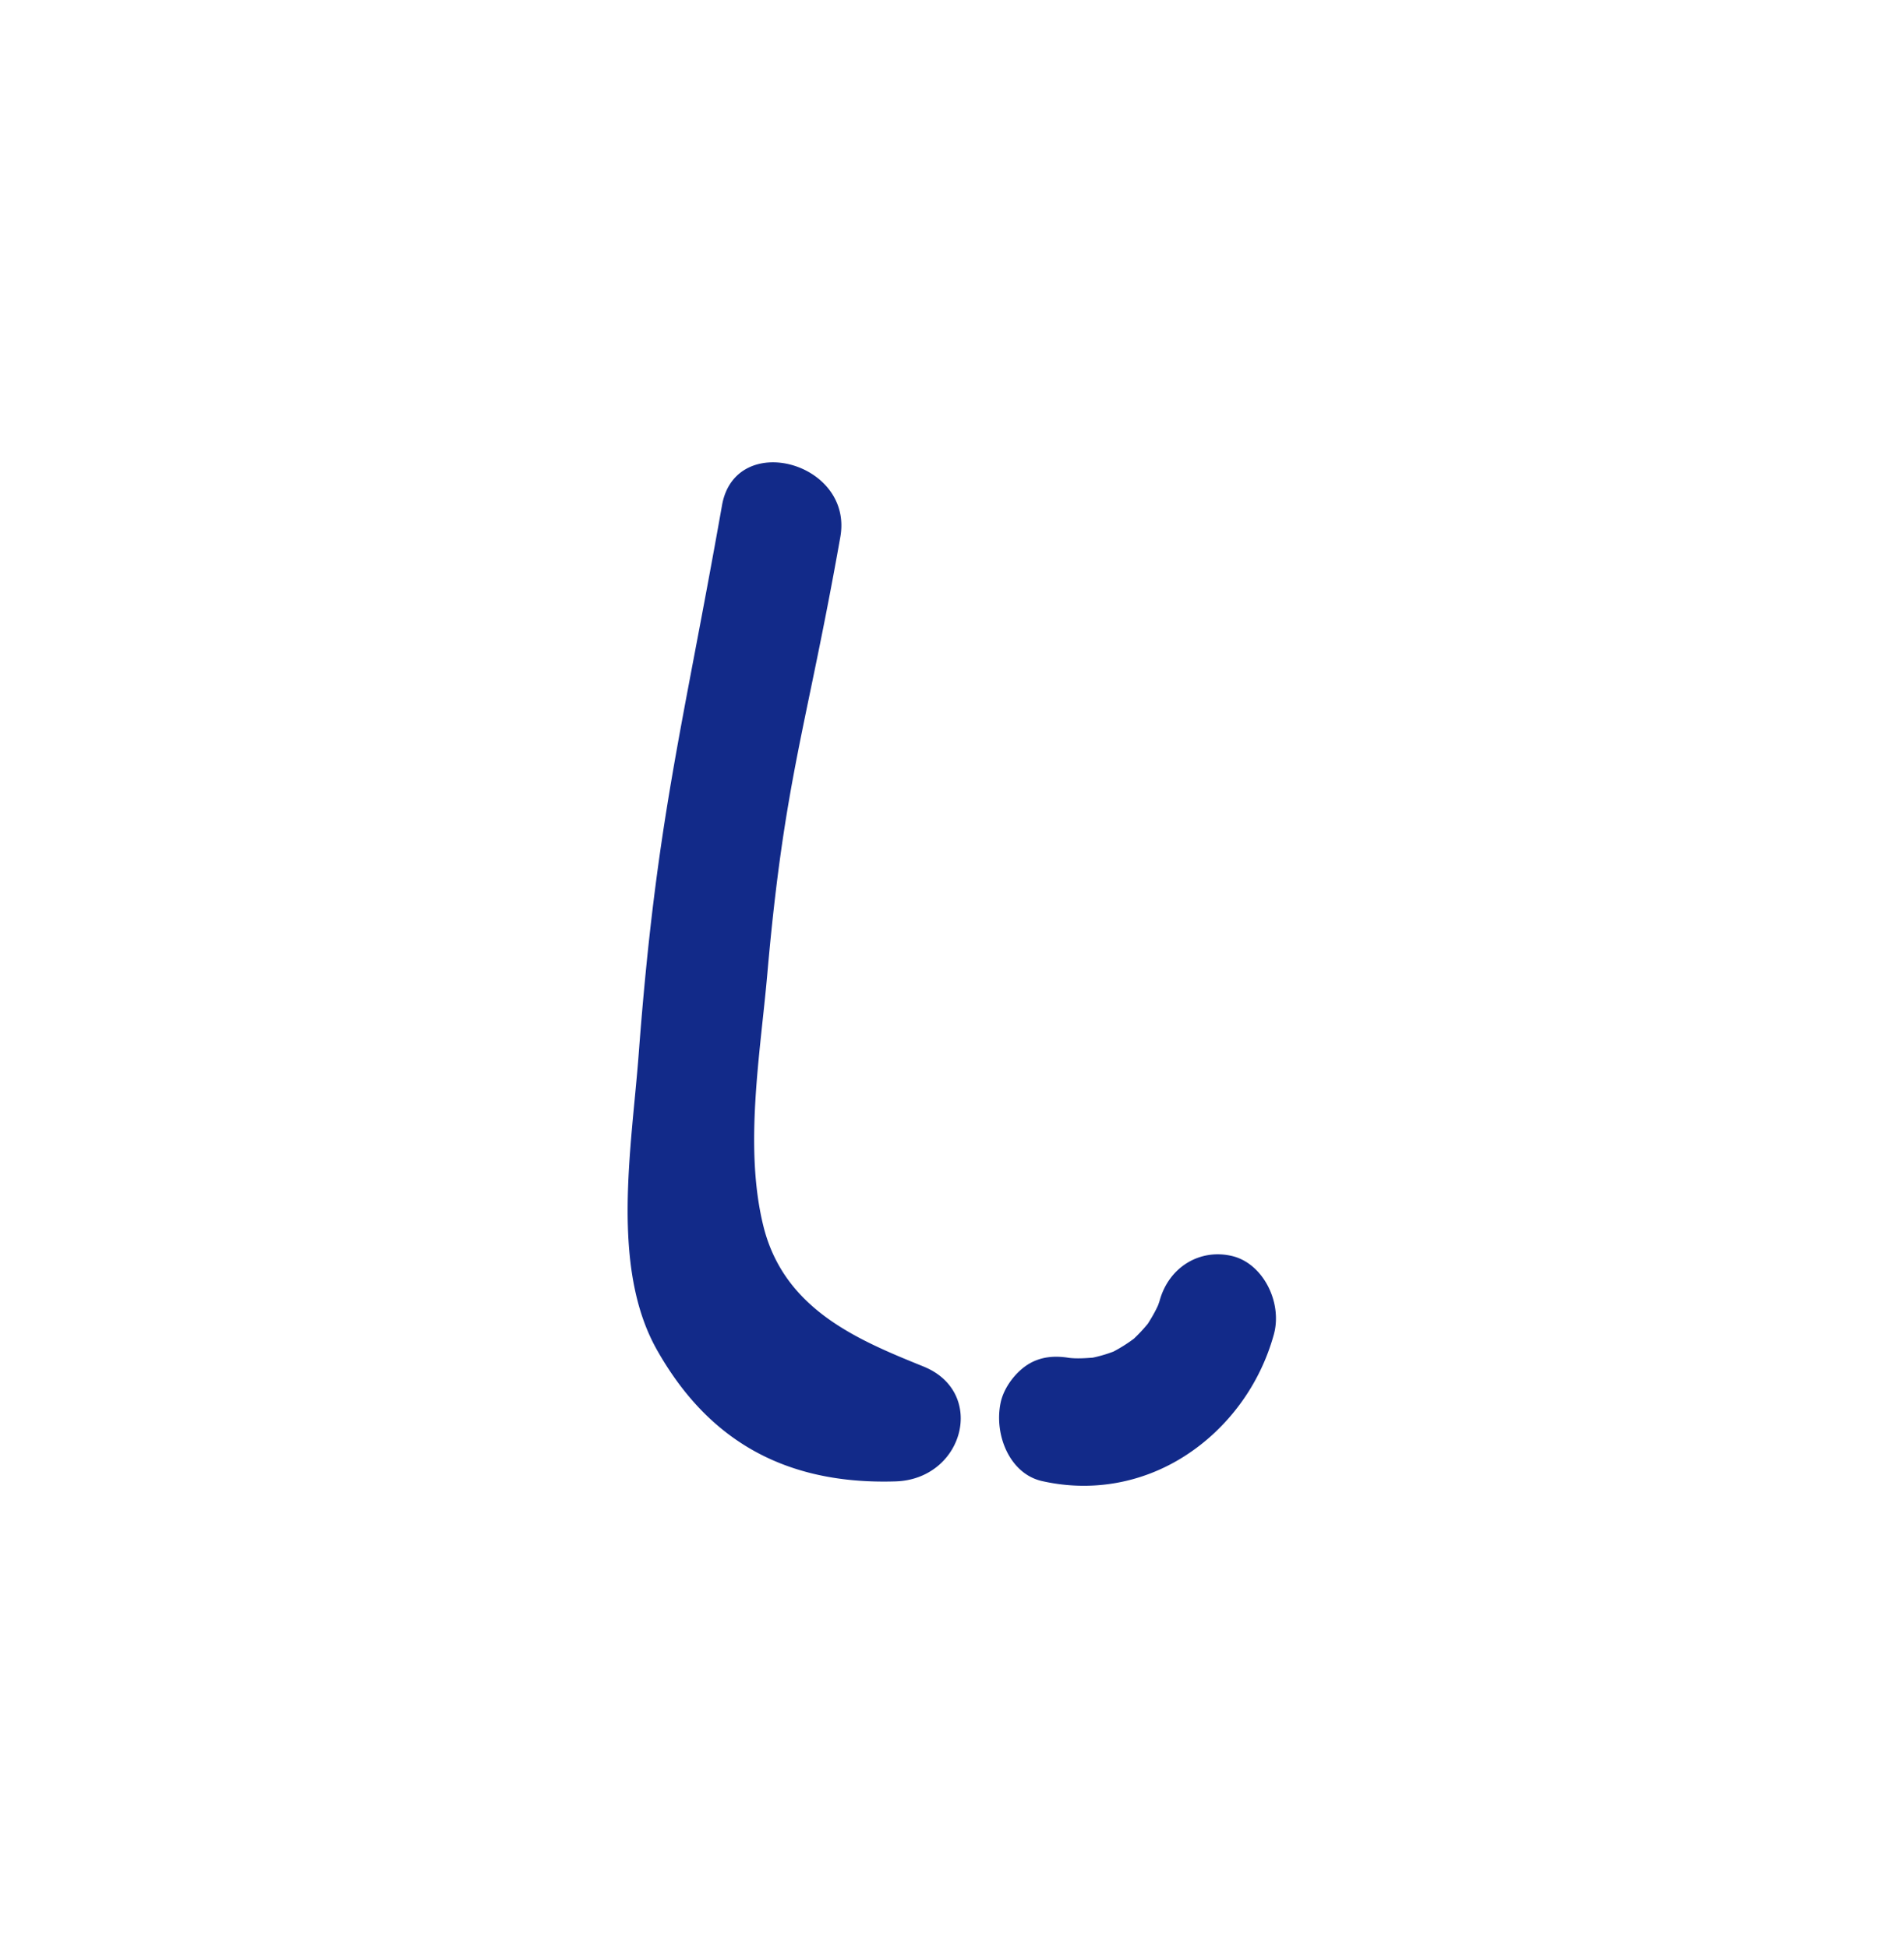 <svg xmlns="http://www.w3.org/2000/svg" xml:space="preserve" viewBox="0 0 215 220"><path d="M104.284 154.322c-7.385-2.994-15.763-6.433-18.088-15.881-2.196-8.924-.342-19.432.451-28.478 1.935-22.057 4.398-27.595 8.244-49.328 1.496-8.456-11.856-12.074-13.36-3.577-4.578 25.877-7.426 35.671-9.409 61.969-.798 10.576-3.216 24.082 2.065 33.425 5.206 9.208 13.361 15.269 26.936 14.843 7.707-.241 10.324-10.069 3.161-12.973m34.886-12.469c-3.594-.882-7.155 1.164-8.223 5.029-.046.167-.113.325-.163.489-.332.74-.737 1.432-1.165 2.11a18 18 0 0 1-1.573 1.692 17 17 0 0 1-2.319 1.463q-1.143.433-2.33.685c-.904.064-1.805.13-2.712.018-1.59-.261-3.19-.143-4.62.758-1.386.874-2.709 2.587-3.072 4.303-.763 3.609 1.009 8.029 4.669 8.857 5.536 1.252 11.264.287 16.143-2.843 4.784-3.069 8.443-7.943 10.036-13.704.996-3.609-1.202-8.005-4.671-8.857" style="fill:#122a89"/></svg>